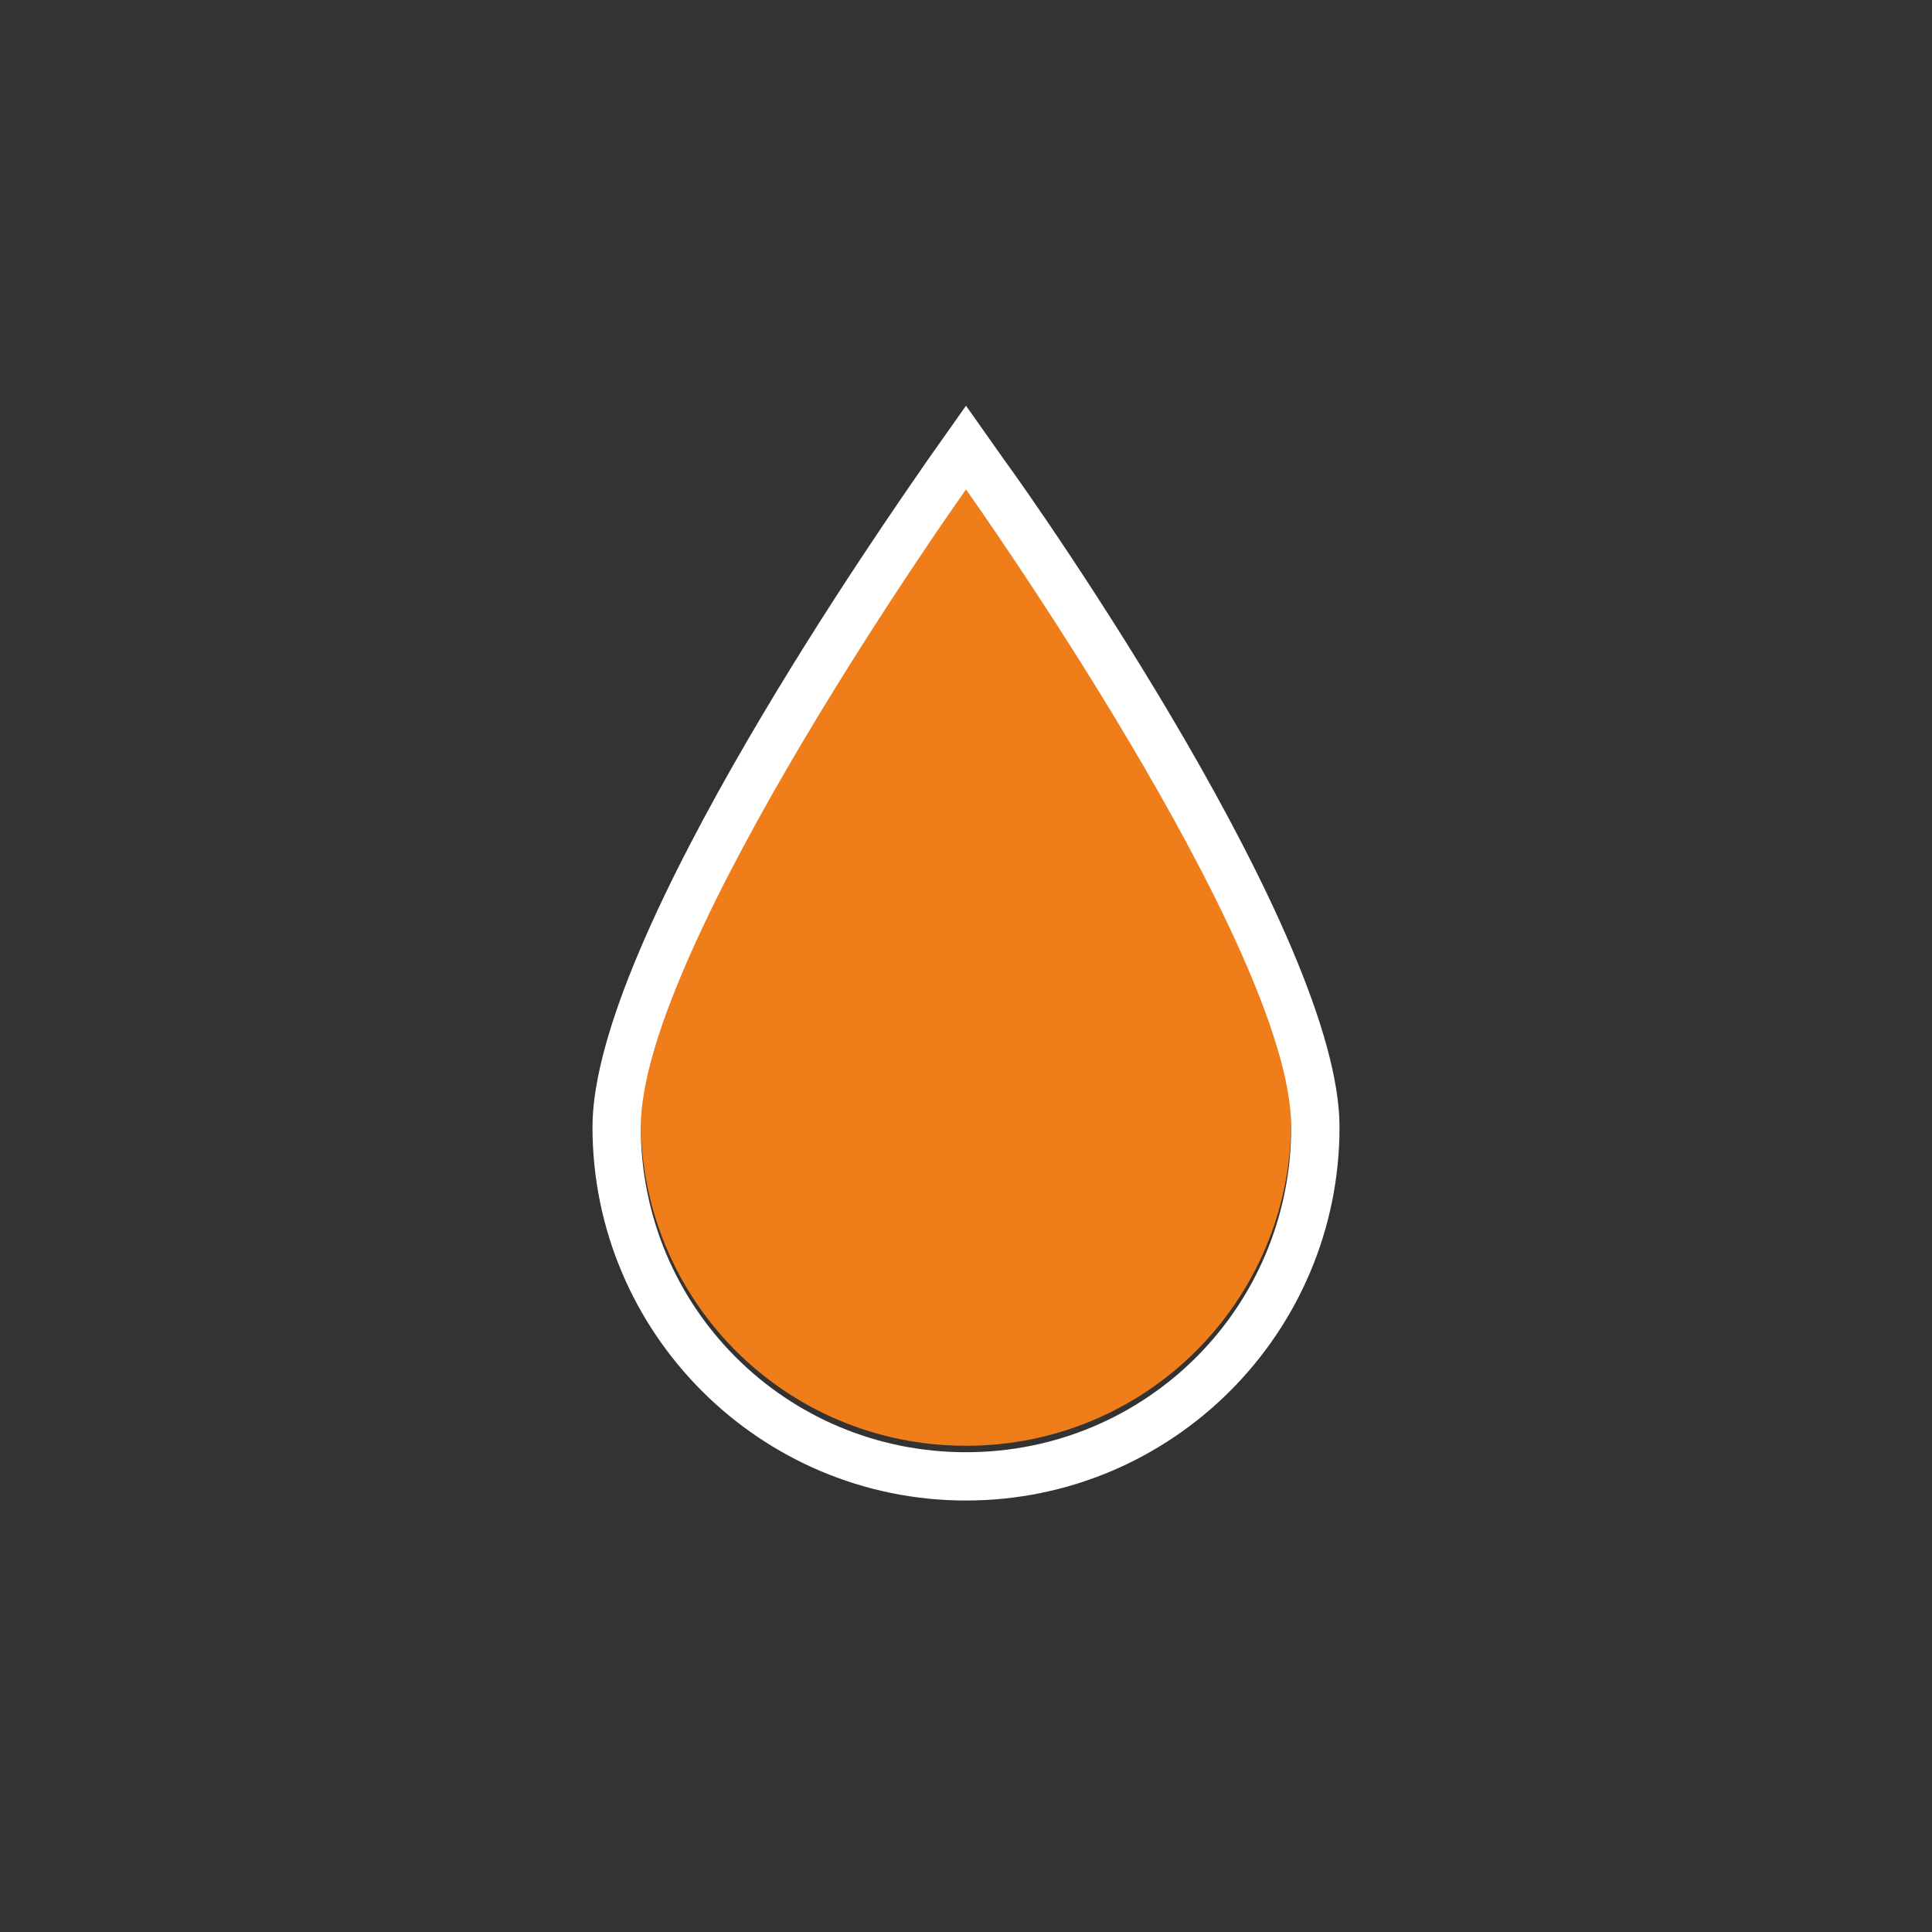 <?xml version="1.0" encoding="utf-8"?>
<!-- Generator: Adobe Illustrator 18.1.1, SVG Export Plug-In . SVG Version: 6.00 Build 0)  -->
<svg version="1.1" xmlns="http://www.w3.org/2000/svg" xmlns:xlink="http://www.w3.org/1999/xlink" x="0px" y="0px" width="60px"
	 height="60px" viewBox="0 0 60 60" enable-background="new 0 0 60 60" xml:space="preserve">
<rect x="0" y="0" width="60" height="60" fill="#333333" stroke="none"/>
<g id="Warstwa_1">
</g>
<g id="Warstwa_3">
	<path fill="#EF7D19" d="M30,44.9c-5.6,0-10.1-4.5-10.1-10.1c0-5.6,10.1-19.8,10.1-19.8s10.1,14.2,10.1,19.8
		C40.1,40.4,35.6,44.9,30,44.9z"/>
	<path fill="#FFFFFF" d="M30,15.2c0,0,10.1,14.2,10.1,19.8c0,5.6-4.5,10.1-10.1,10.1c-5.6,0-10.1-4.5-10.1-10.1
		C19.9,29.4,30,15.2,30,15.2 M30,12.6l-1.2,1.7C27.7,15.9,18.4,29.1,18.4,35c0,6.4,5.2,11.6,11.6,11.6c6.4,0,11.6-5.2,11.6-11.6
		c0-5.9-9.3-19.2-10.4-20.7L30,12.6L30,12.6z"/>
</g>
</svg>
